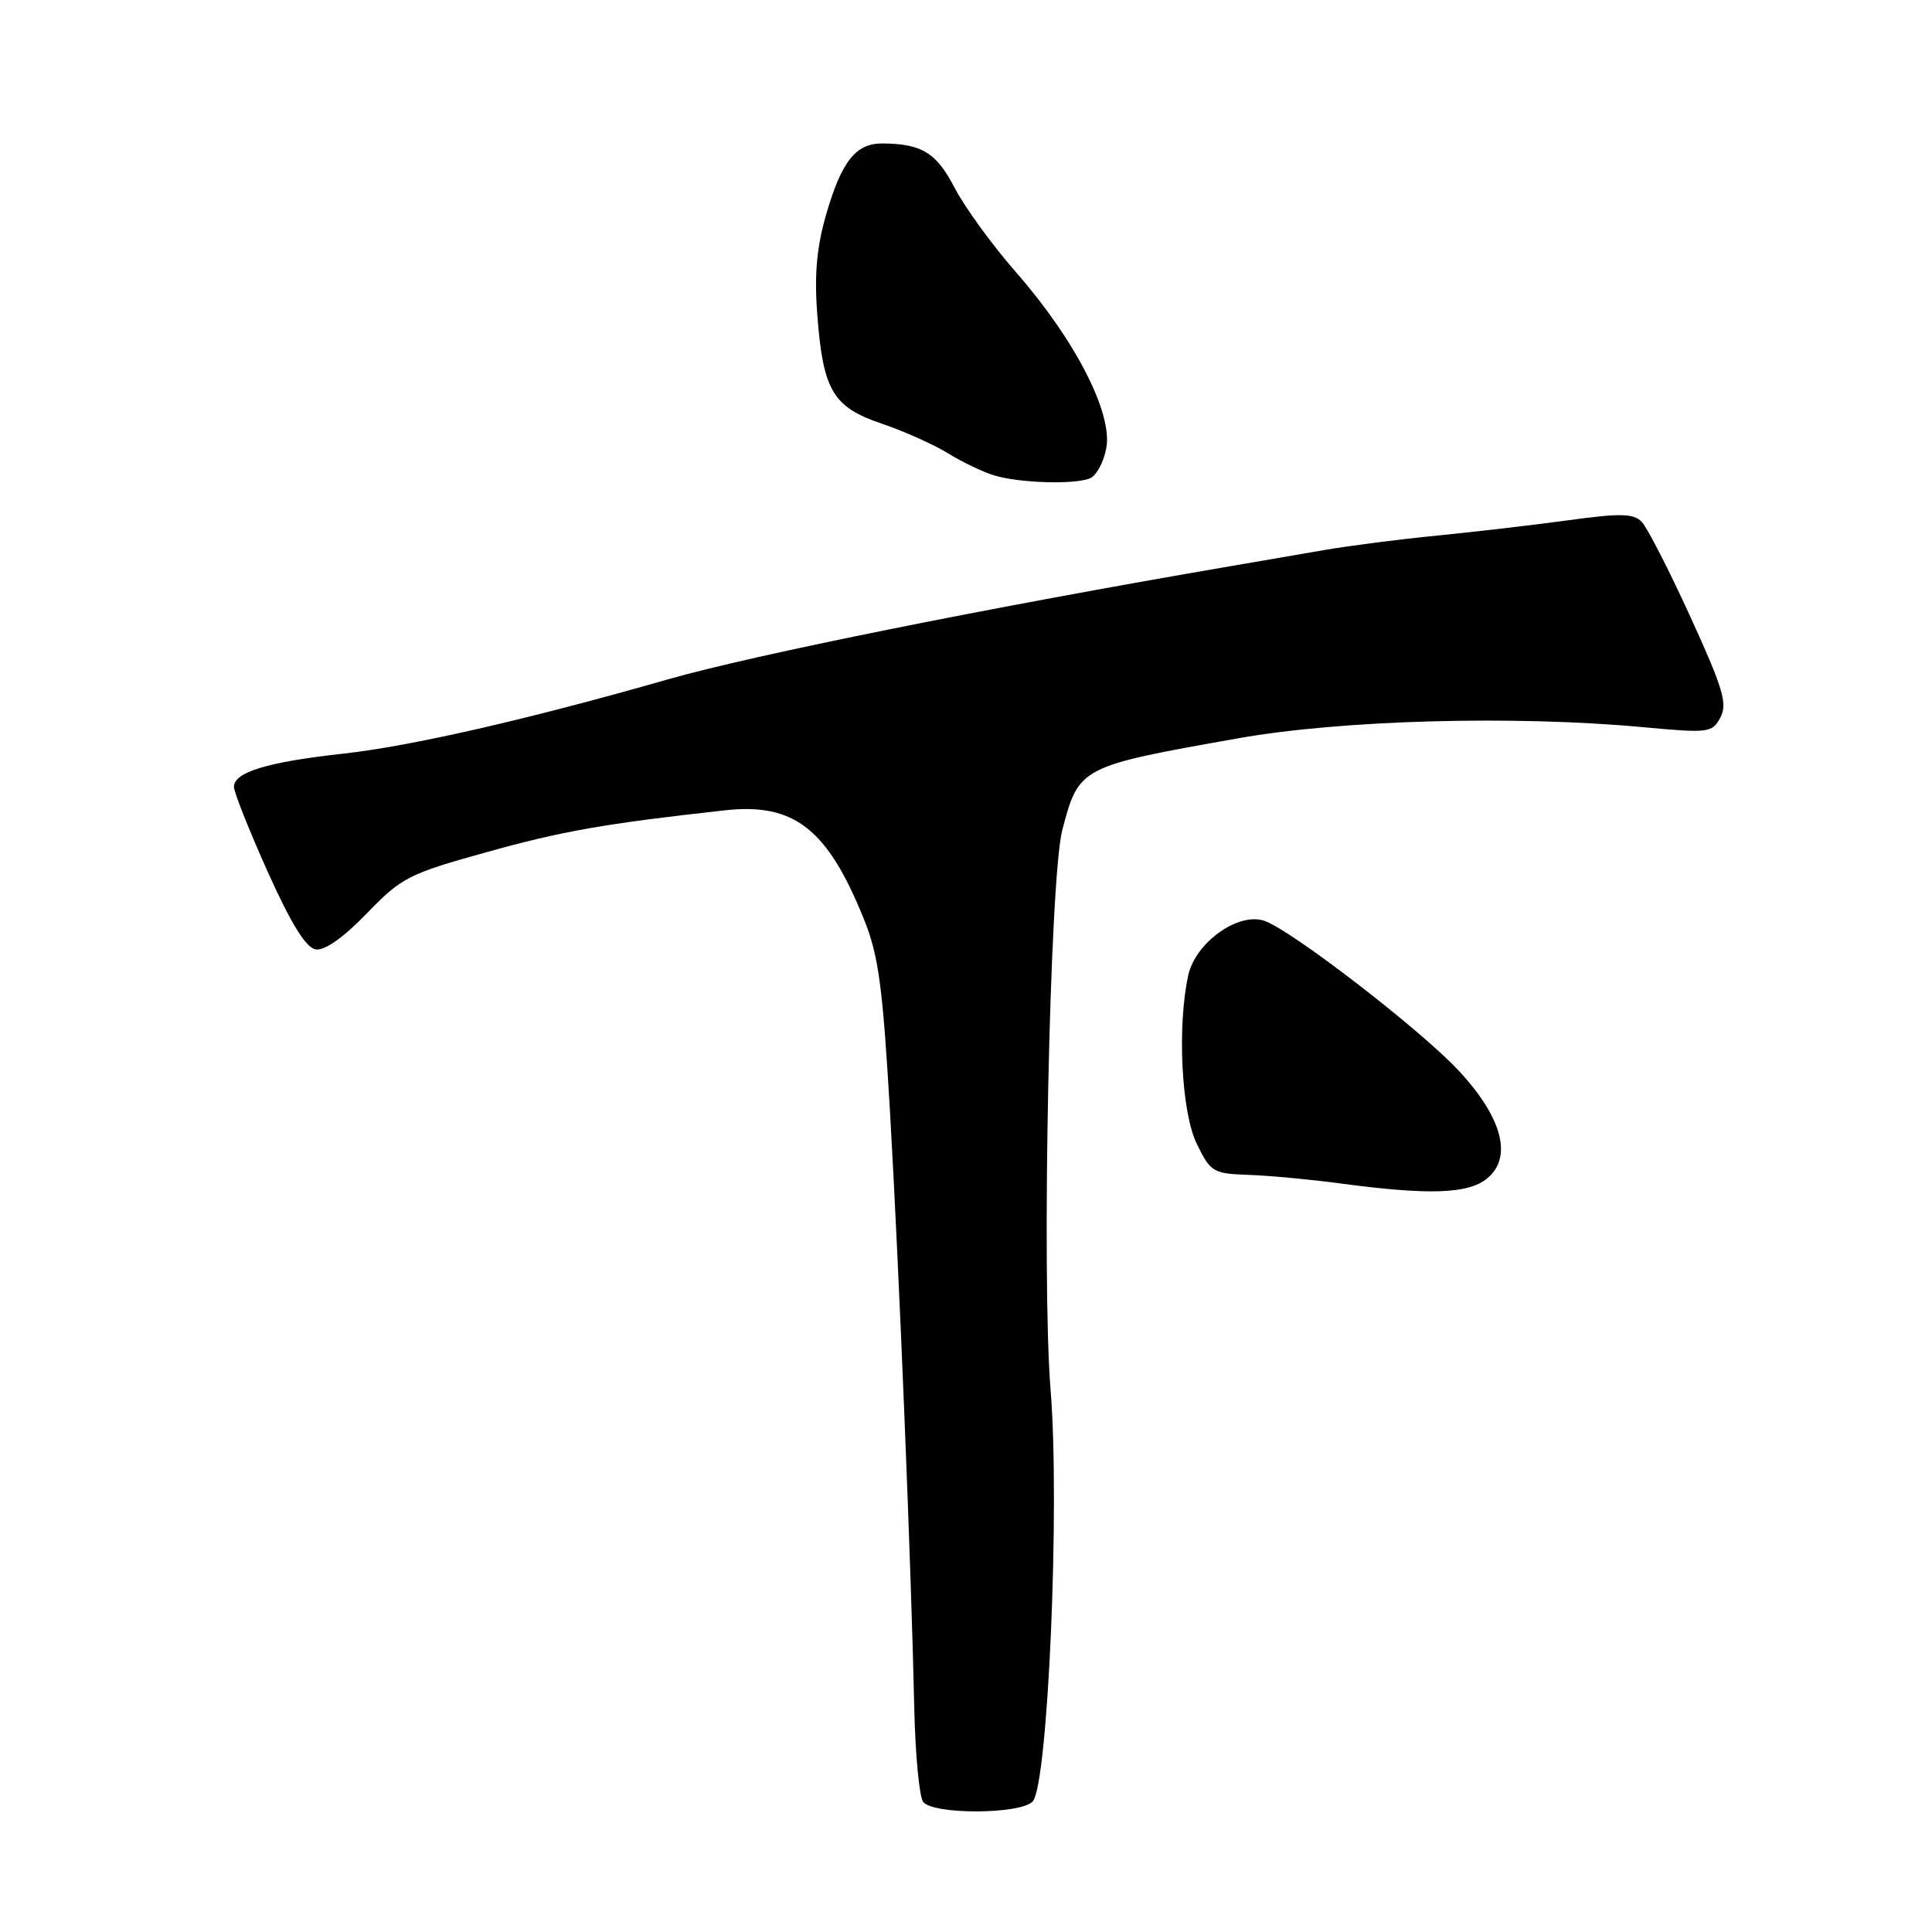 <?xml version="1.0" encoding="UTF-8" standalone="no"?>
<!DOCTYPE svg PUBLIC "-//W3C//DTD SVG 1.1//EN" "http://www.w3.org/Graphics/SVG/1.1/DTD/svg11.dtd" >
<svg xmlns="http://www.w3.org/2000/svg" xmlns:xlink="http://www.w3.org/1999/xlink" version="1.1" viewBox="0 0 256 256">
 <g >
 <path fill="currentColor"
d=" M 136.86 238.67 C 138.87 236.24 140.46 199.53 139.21 184.20 C 137.99 169.20 139.09 116.30 140.76 109.98 C 142.96 101.61 143.07 101.55 164.00 97.84 C 177.68 95.40 200.61 94.77 217.66 96.35 C 226.43 97.16 226.87 97.11 227.96 95.07 C 228.93 93.26 228.32 91.21 223.98 81.72 C 221.16 75.55 218.26 69.89 217.53 69.14 C 216.45 68.03 214.71 67.99 207.86 68.93 C 203.26 69.56 195.45 70.47 190.50 70.96 C 185.55 71.44 178.80 72.31 175.50 72.88 C 172.20 73.45 166.57 74.42 163.00 75.03 C 131.09 80.49 99.76 86.79 88.50 90.02 C 69.82 95.36 54.52 98.86 45.50 99.86 C 35.44 100.97 31.00 102.31 31.00 104.26 C 31.00 104.98 33.02 110.05 35.48 115.53 C 38.59 122.45 40.54 125.59 41.84 125.80 C 43.02 125.99 45.51 124.24 48.60 121.03 C 53.21 116.27 54.15 115.78 64.50 112.91 C 74.55 110.11 80.03 109.15 96.06 107.37 C 105.22 106.36 109.64 109.81 114.46 121.76 C 116.42 126.60 116.96 130.64 117.94 147.50 C 119.14 168.29 120.74 207.46 121.15 226.50 C 121.29 232.55 121.81 238.06 122.32 238.75 C 123.61 240.49 135.41 240.42 136.86 238.67 Z  M 197.03 156.17 C 200.48 153.38 199.07 148.05 193.23 141.81 C 188.17 136.41 171.47 123.51 167.64 122.05 C 164.21 120.75 158.42 124.83 157.45 129.23 C 155.97 135.96 156.54 147.39 158.57 151.54 C 160.41 155.32 160.73 155.51 165.50 155.68 C 168.25 155.78 173.65 156.28 177.50 156.80 C 189.28 158.38 194.52 158.21 197.03 156.17 Z  M 144.39 63.40 C 145.25 63.08 146.24 61.26 146.59 59.38 C 147.45 54.76 142.49 45.07 134.69 36.15 C 131.49 32.49 127.80 27.42 126.49 24.88 C 124.08 20.23 122.14 19.04 116.90 19.01 C 113.39 19.00 111.50 21.39 109.46 28.45 C 108.22 32.76 107.89 36.40 108.29 41.64 C 109.05 51.74 110.35 53.94 116.82 56.13 C 119.75 57.12 123.70 58.89 125.59 60.05 C 127.48 61.22 130.26 62.55 131.76 63.00 C 135.07 64.00 142.25 64.23 144.39 63.40 Z "/>
</g>
</svg>
